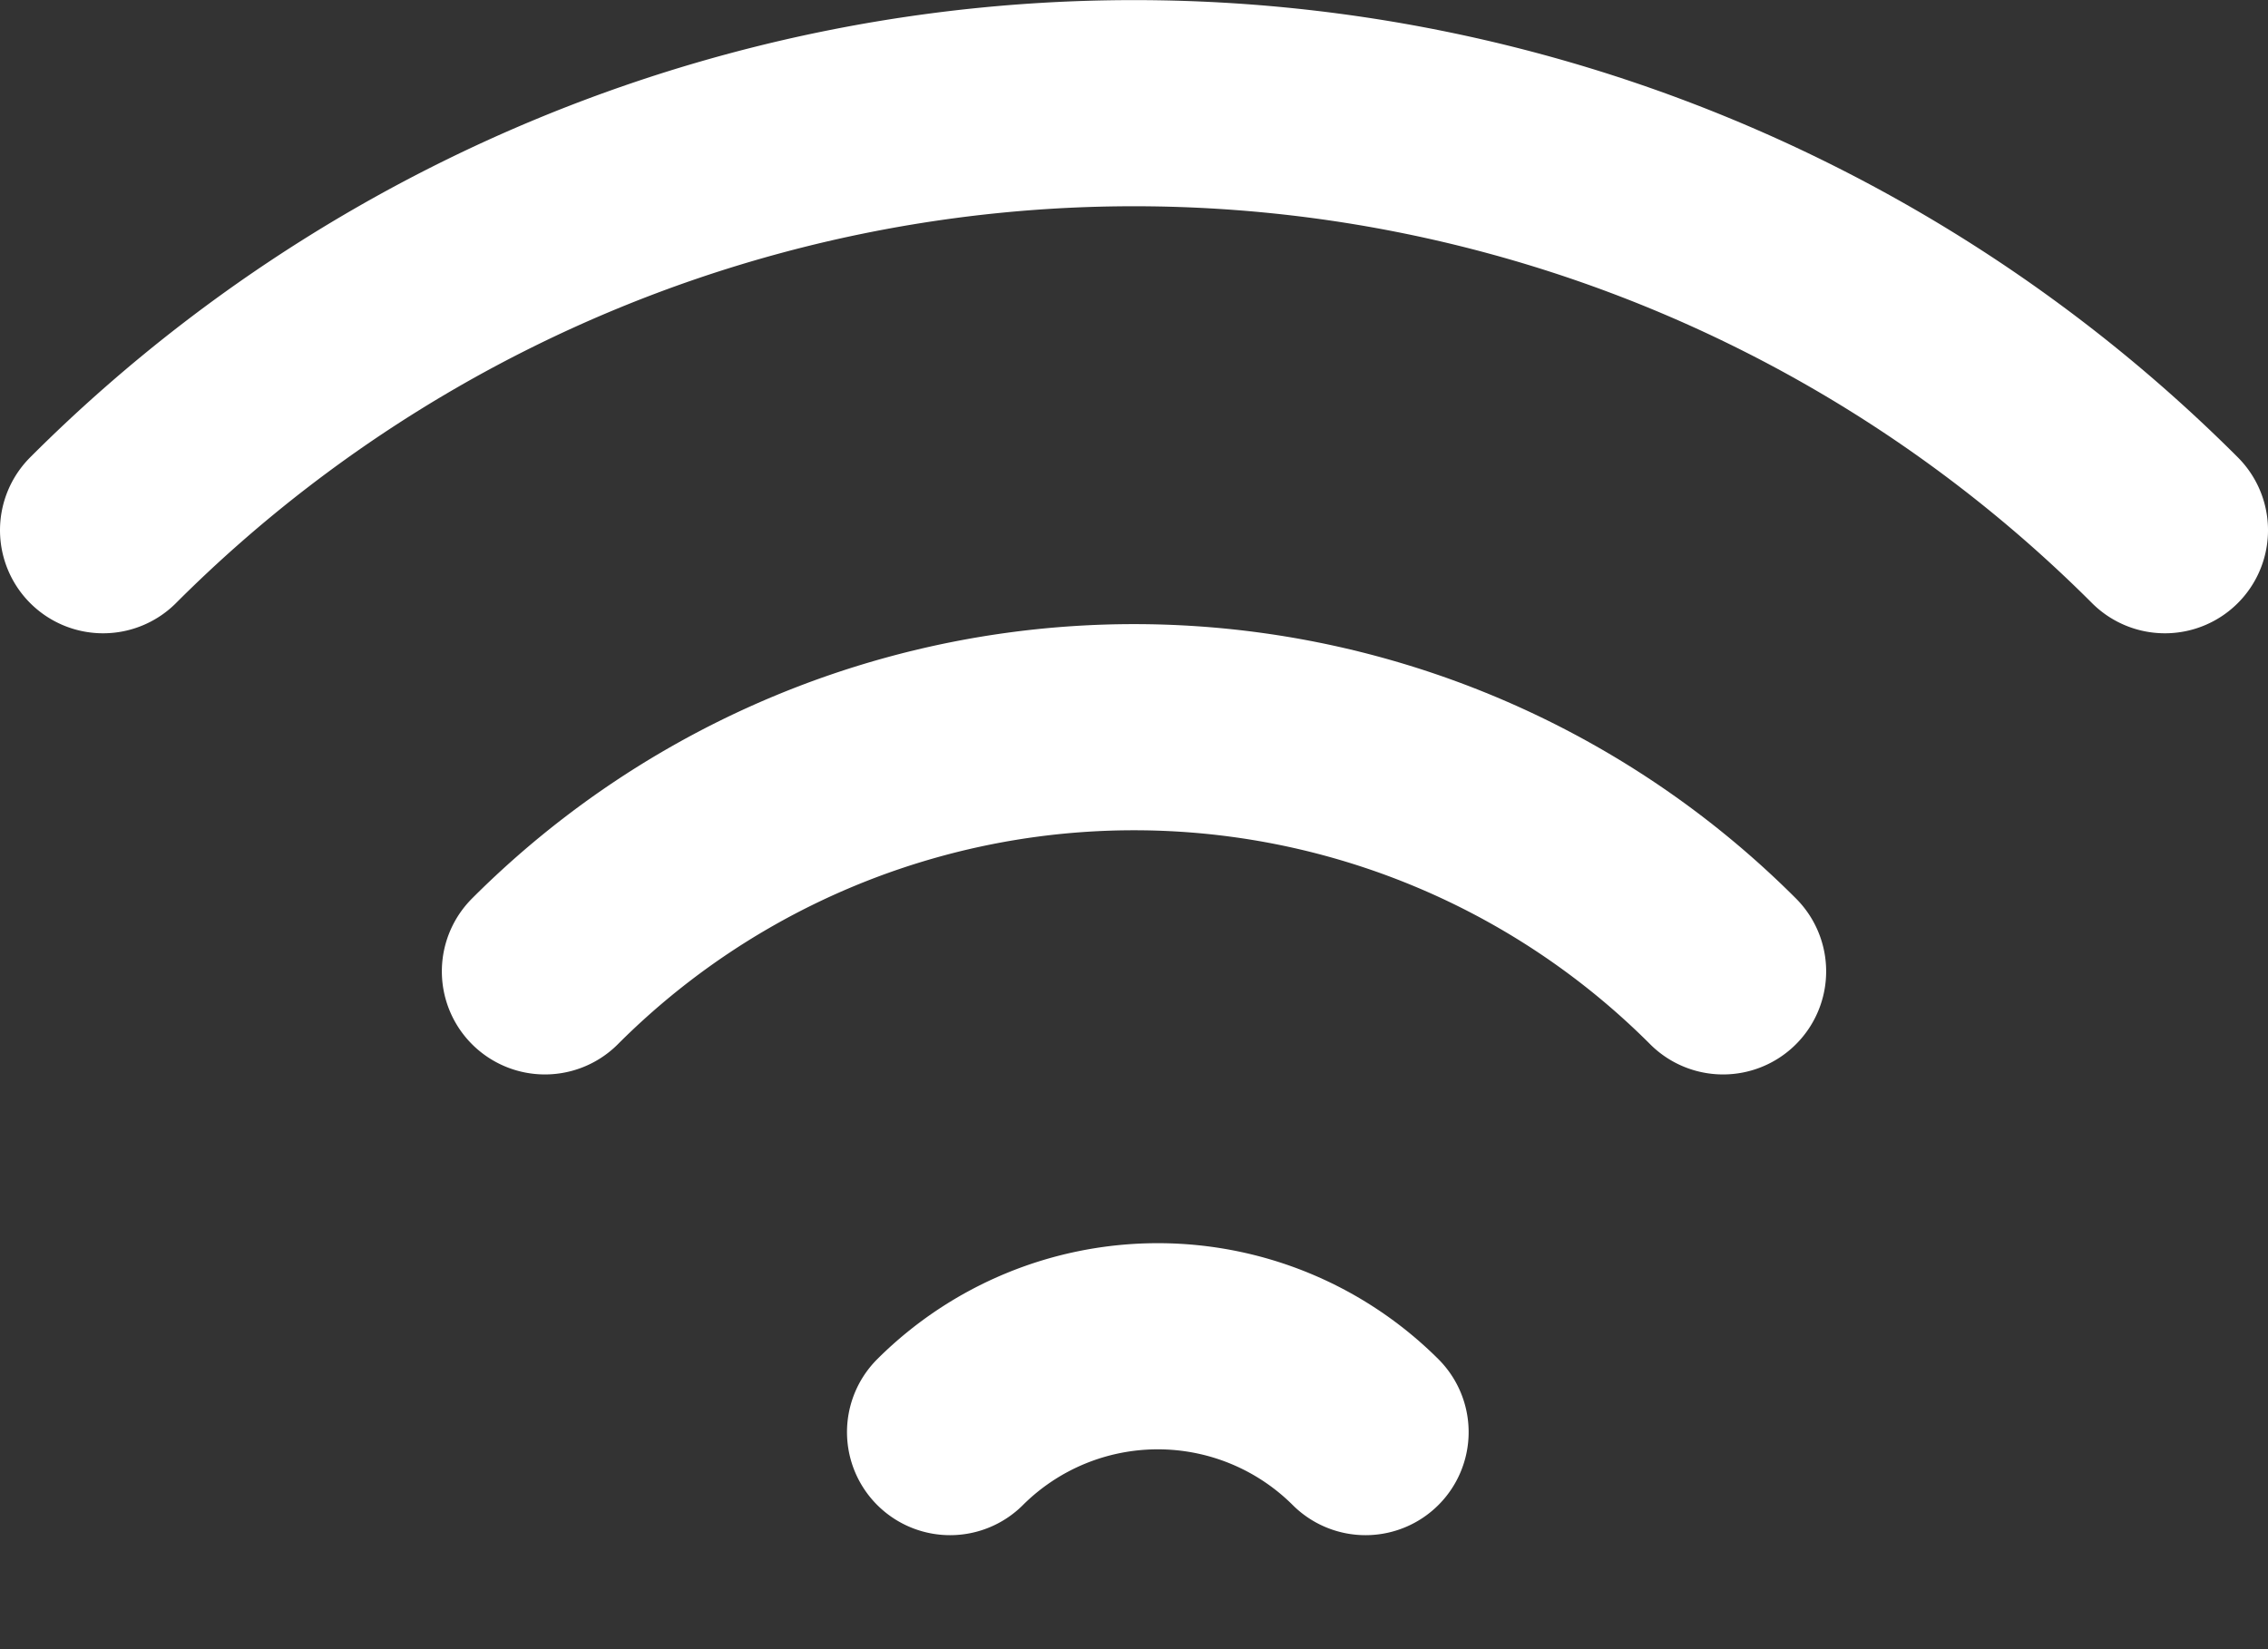 <svg xmlns="http://www.w3.org/2000/svg" width="11" height="8" viewBox="0 0 11 8">
    <rect x="0" y="0" width="11" height="8" fill="#333333" stroke="none"/>
    <g fill="none" fill-rule="evenodd" stroke="#FFF" stroke-linecap="round" stroke-linejoin="round">
        <path d="M.5 2.572a7.07 7.07 0 0 1 10 0M2.643 4.712a4.038 4.038 0 0 1 5.714 0M4.608 6.947a1.427 1.427 0 0 1 2.015 0"/>
    </g>
</svg>
